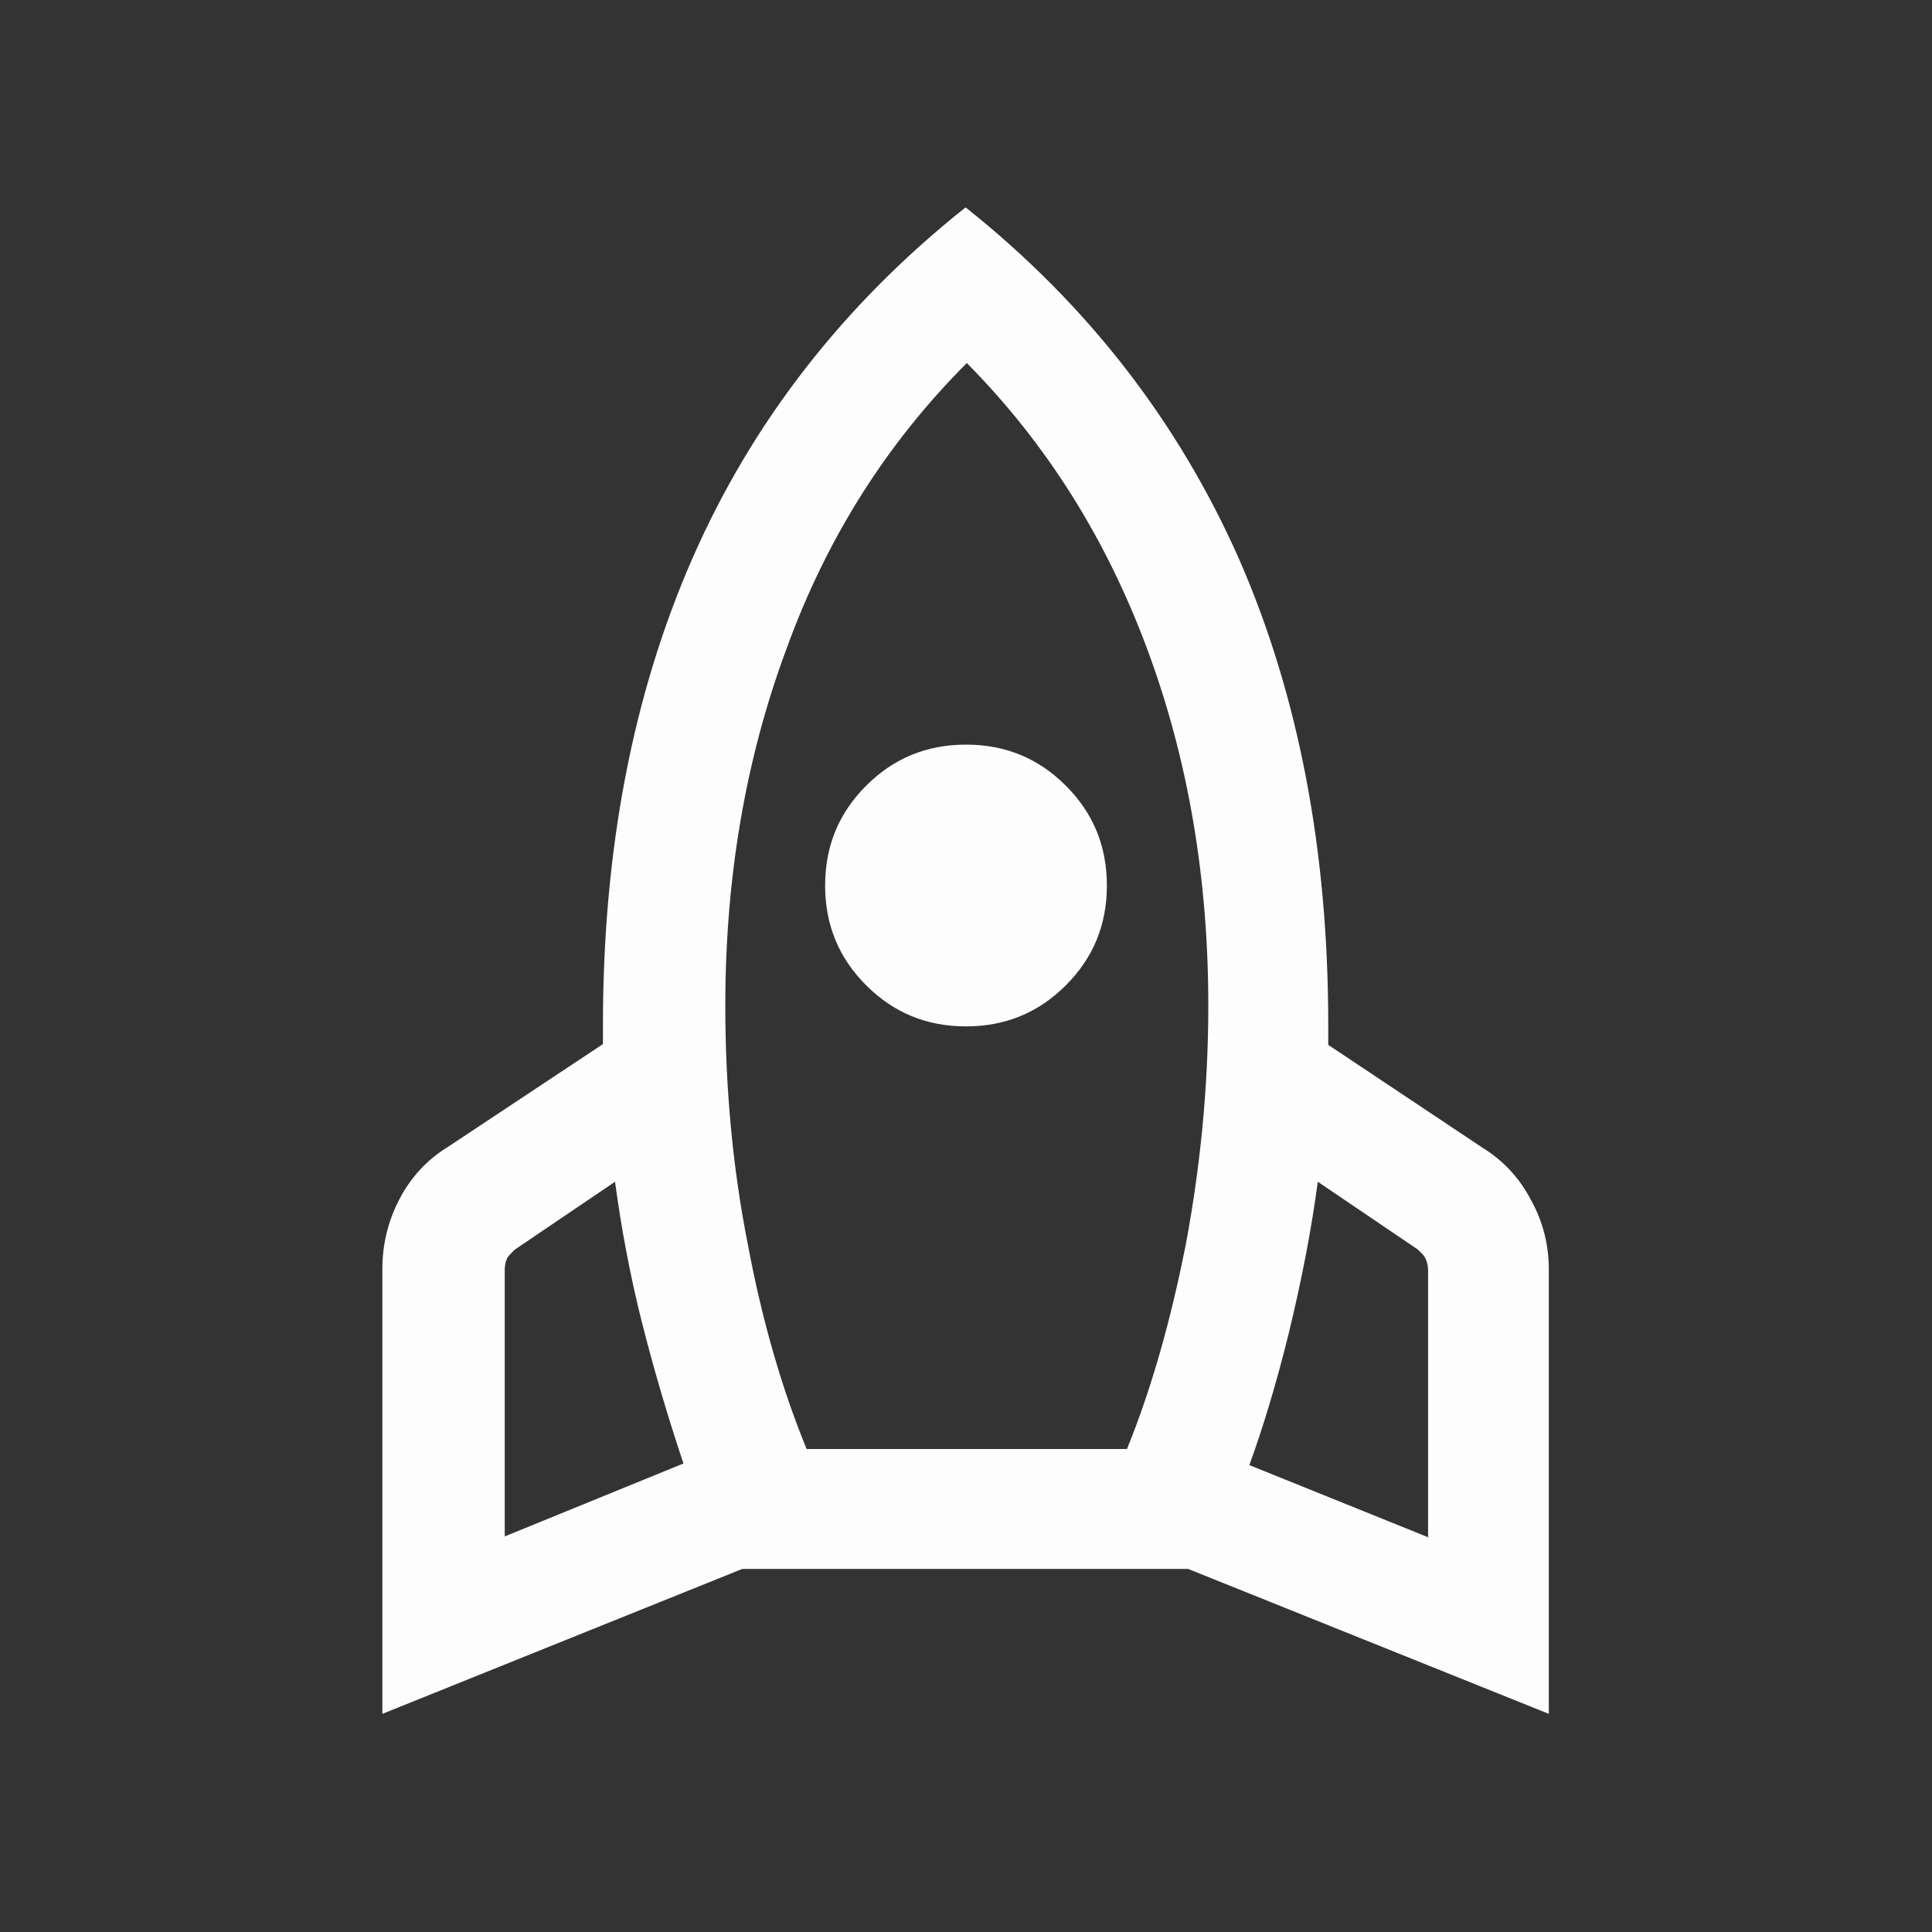 <?xml version="1.0" encoding="UTF-8"?>
<svg id="Calque_1" xmlns="http://www.w3.org/2000/svg" version="1.1" viewBox="0 0 24 24">
  <rect x="0" y="0" width="24" height="24" fill="#333333" stroke="none"/>
  <!-- Generator: Adobe Illustrator 29.8.0, SVG Export Plug-In . SVG Version: 2.1.1 Build 160)  -->
  <defs>
    <style>
      .st0 {
        fill: #fdfdfd;
      }
    </style>
  </defs>
  <path class="st0" d="M6.26,19.09l2.23-.91c-.19-.57-.36-1.14-.51-1.73-.15-.59-.26-1.18-.34-1.77l-1.24.84s-.08.07-.1.11c-.02.04-.03.09-.03.14,0,0,0,3.32,0,3.32ZM10,18h4c.3-.74.54-1.58.73-2.54.18-.96.28-1.95.28-2.97,0-1.58-.25-3.06-.76-4.43-.51-1.37-1.25-2.55-2.24-3.55-.99.99-1.74,2.17-2.24,3.55-.51,1.37-.76,2.85-.76,4.43,0,1.02.09,2.01.28,2.97.18.96.43,1.81.73,2.54ZM12,12.75c-.49,0-.9-.17-1.24-.51-.34-.34-.51-.75-.51-1.24s.17-.9.51-1.24c.34-.34.75-.51,1.24-.51s.9.17,1.24.51c.34.34.51.75.51,1.24s-.17.9-.51,1.24c-.34.34-.75.51-1.24.51ZM17.74,19.09v-3.31c0-.05-.01-.1-.03-.14-.02-.05-.06-.08-.1-.12l-1.24-.84c-.08.6-.2,1.22-.36,1.88-.16.65-.33,1.2-.49,1.64,0,0,2.23.9,2.23.9ZM12,2.58c1.52,1.21,2.64,2.67,3.39,4.36.74,1.69,1.11,3.62,1.11,5.79,0,.04,0,.08,0,.12,0,.04,0,.08,0,.13l1.92,1.28c.26.16.46.38.6.65.15.27.22.56.22.86v5.52l-4.48-1.8h-5.54l-4.47,1.8v-5.53c0-.3.07-.59.21-.86.14-.27.34-.49.6-.65l1.93-1.28v-.24c0-2.17.37-4.1,1.11-5.79.74-1.69,1.87-3.15,3.39-4.36Z"/>
</svg>